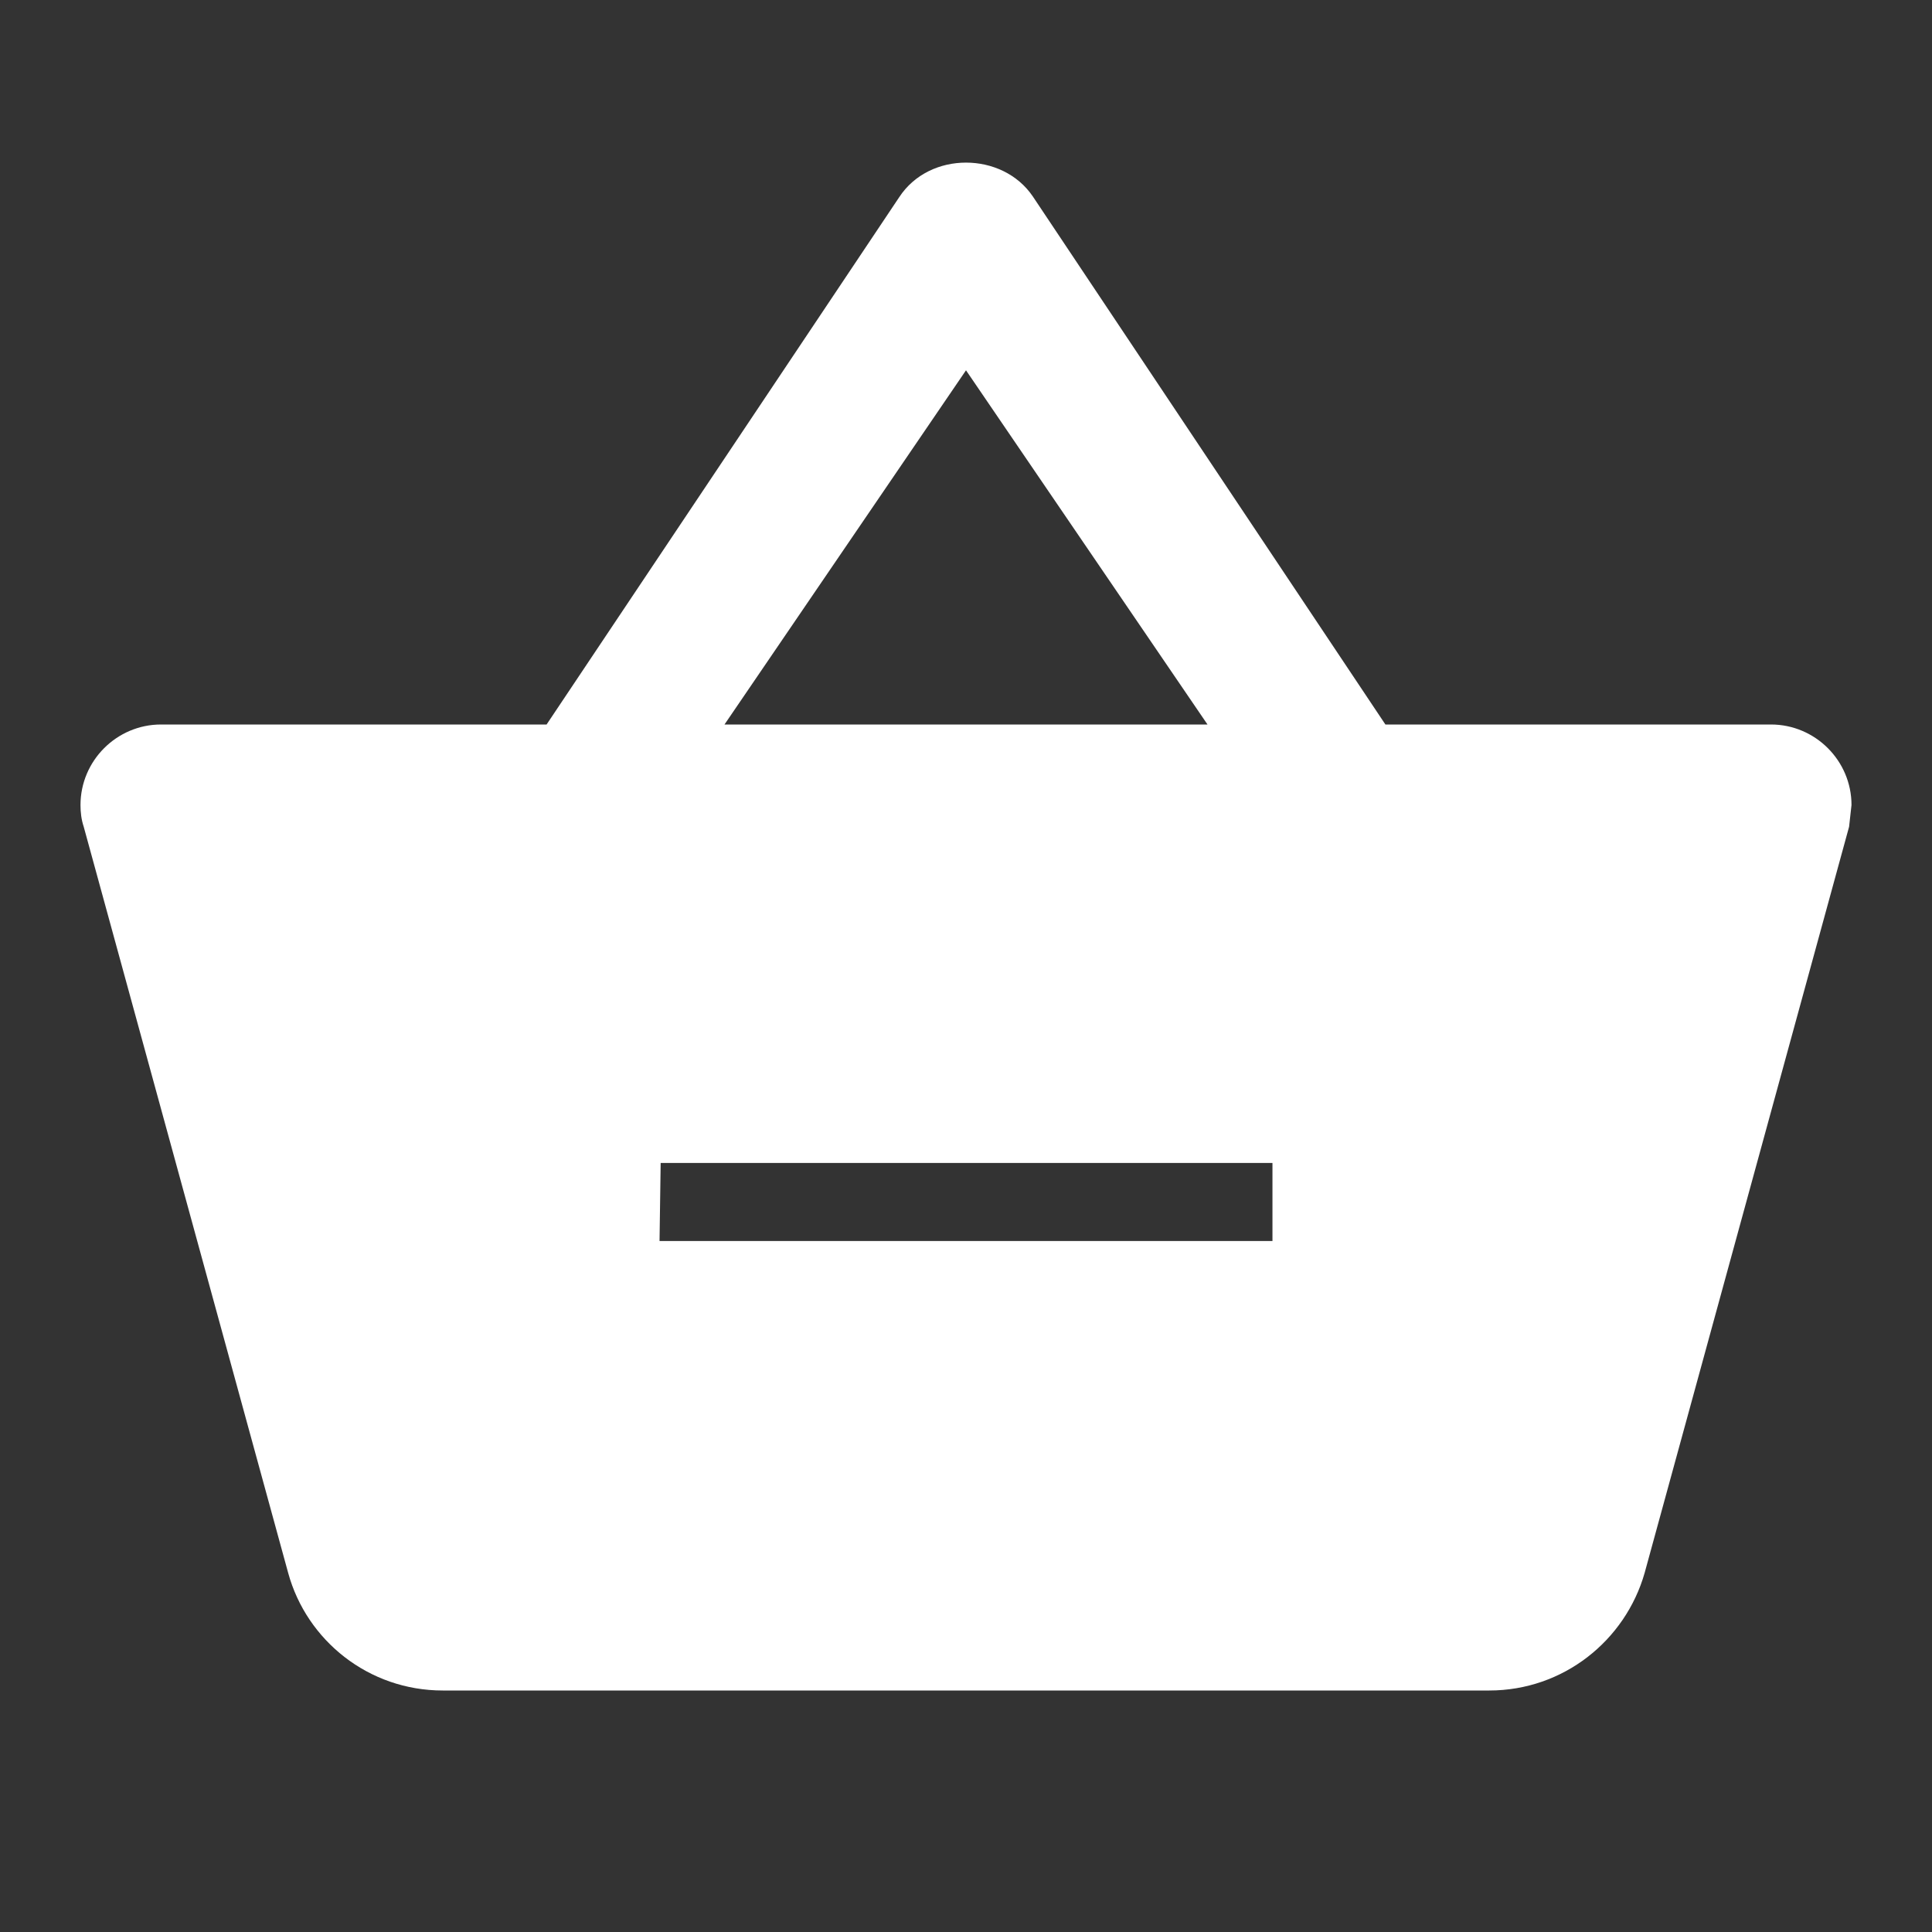 <?xml version="1.0" encoding="utf-8"?>
<!-- Generator: Adobe Illustrator 17.0.0, SVG Export Plug-In . SVG Version: 6.00 Build 0)  -->
<!DOCTYPE svg PUBLIC "-//W3C//DTD SVG 1.1//EN" "http://www.w3.org/Graphics/SVG/1.1/DTD/svg11.dtd">
<svg version="1.1" id="Layer_1" xmlns="http://www.w3.org/2000/svg" xmlns:xlink="http://www.w3.org/1999/xlink" x="0px" y="0px"
	 width="48px" height="48px" viewBox="0 0 48 48" enable-background="new 0 0 48 48" xml:space="preserve">
<rect x="0" y="0" width="48" height="48" fill="#333333" stroke="none"/>
<path fill="none" d="M0,0h48v48H0V0z"/>
<path fill="#FFFFFF" d="M34.42,18L25.66,4.88C25.28,4.32,24.64,4.04,24,4.04s-1.28,0.28-1.66,0.86L13.58,18H4c-1.1,0-2,0.9-2,2
	c0,0.18,0.02,0.36,0.08,0.54l5.08,18.54C7.62,40.76,9.16,42,11,42h26c1.84,0,3.38-1.24,3.86-2.92l5.08-18.54L46,20c0-1.1-0.9-2-2-2
	H34.42z M18,18l6-8.8l6,8.8H18z M16.414,28.893h15.2v1.94H16.386L16.414,28.893z"/>
</svg>
